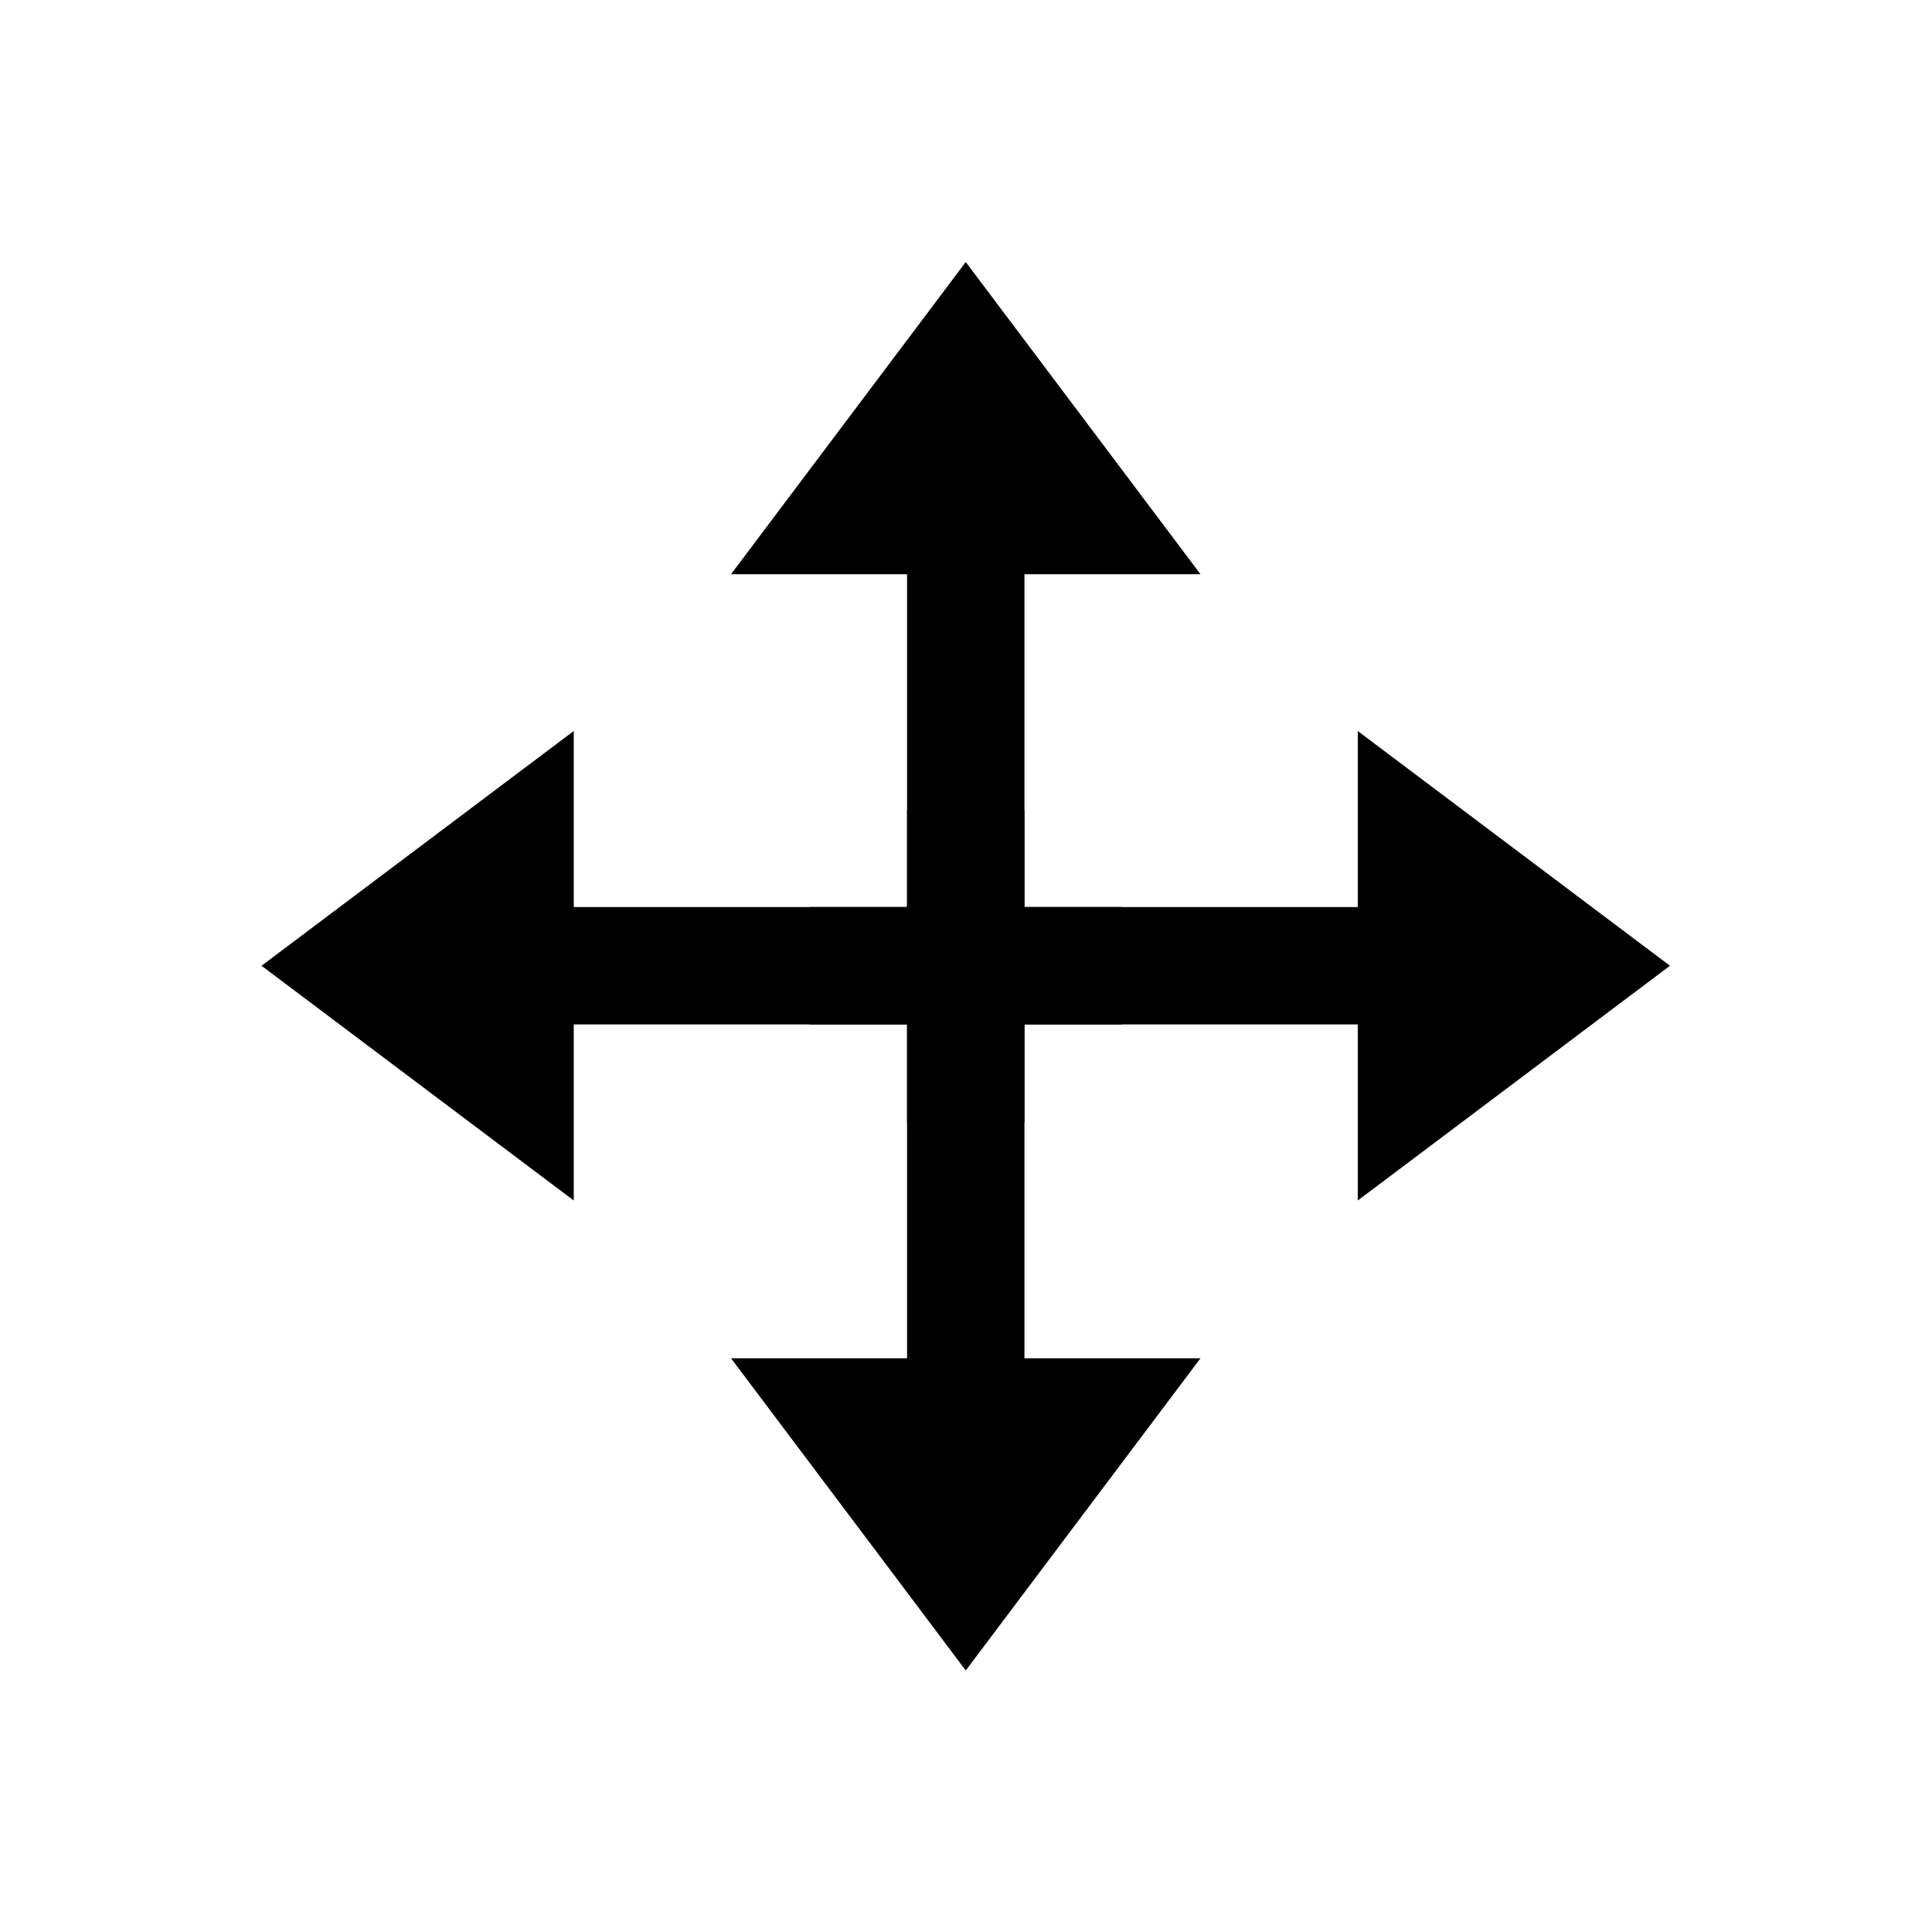 <?xml version="1.0" encoding="UTF-8" standalone="no"?>
<svg
   xmlns:dc="http://purl.org/dc/elements/1.1/"
   xmlns:cc="http://creativecommons.org/ns#"
   xmlns:rdf="http://www.w3.org/1999/02/22-rdf-syntax-ns#"
   xmlns:svg="http://www.w3.org/2000/svg"
   xmlns="http://www.w3.org/2000/svg"
   xmlns:sodipodi="http://sodipodi.sourceforge.net/DTD/sodipodi-0.dtd"
   xmlns:inkscape="http://www.inkscape.org/namespaces/inkscape"
   height="24px"
   viewBox="0 0 24 24"
   width="24px"
   fill="#000000"
   version="1.1"
   id="svg6"
   sodipodi:docname="pan_tool_black_24dp.svg"
   inkscape:version="0.92.5 (2060ec1f9f, 2020-04-08)">
  <defs
     id="defs10" />
  <sodipodi:namedview
     pagecolor="#ffffff"
     bordercolor="#666666"
     borderopacity="1"
     objecttolerance="10"
     gridtolerance="10"
     guidetolerance="10"
     inkscape:pageopacity="0"
     inkscape:pageshadow="2"
     inkscape:window-width="1920"
     inkscape:window-height="1161"
     id="namedview8"
     showgrid="false"
     inkscape:zoom="22.627417"
     inkscape:cx="-10.719322"
     inkscape:cy="12.985431"
     inkscape:window-x="0"
     inkscape:window-y="21"
     inkscape:window-maximized="1"
     inkscape:current-layer="svg6" />
  <path
     d="M0 0h24v24H0V0z"
     fill="none"
     id="path2" />
  <g
     transform="matrix(0.729,0,0,0.972,5.436,0.339)"
     id="g3755">
    <path
       sodipodi:nodetypes="cccccccccccccccc"
       inkscape:connector-curvature="0"
       id="path16"
       d="M 9,3 5,6.99 H 8 V 14 h 2 V 6.99 h 3 z M 9,3 5,6.99 H 8 V 14 h 2 V 6.99 h 3 z" />
    <path
       sodipodi:nodetypes="cccccccccccccccc"
       inkscape:connector-curvature="0"
       id="path16-6"
       d="M 9,21 5,17.01 H 8 V 10 h 2 v 7.01 h 3 z M 9,21 5,17.01 H 8 V 10 h 2 v 7.01 h 3 z" />
  </g>
  <g
     transform="matrix(0,0.729,-0.972,0,23.661,5.436)"
     id="g3755-3">
    <path
       sodipodi:nodetypes="cccccccccccccccc"
       inkscape:connector-curvature="0"
       id="path16-67"
       d="M 9,3 5,6.99 H 8 V 14 h 2 V 6.99 h 3 z M 9,3 5,6.99 H 8 V 14 h 2 V 6.99 h 3 z" />
    <path
       sodipodi:nodetypes="cccccccccccccccc"
       inkscape:connector-curvature="0"
       id="path16-6-5"
       d="M 9,21 5,17.01 H 8 V 10 h 2 v 7.01 h 3 z M 9,21 5,17.01 H 8 V 10 h 2 v 7.01 h 3 z" />
  </g>
</svg>
